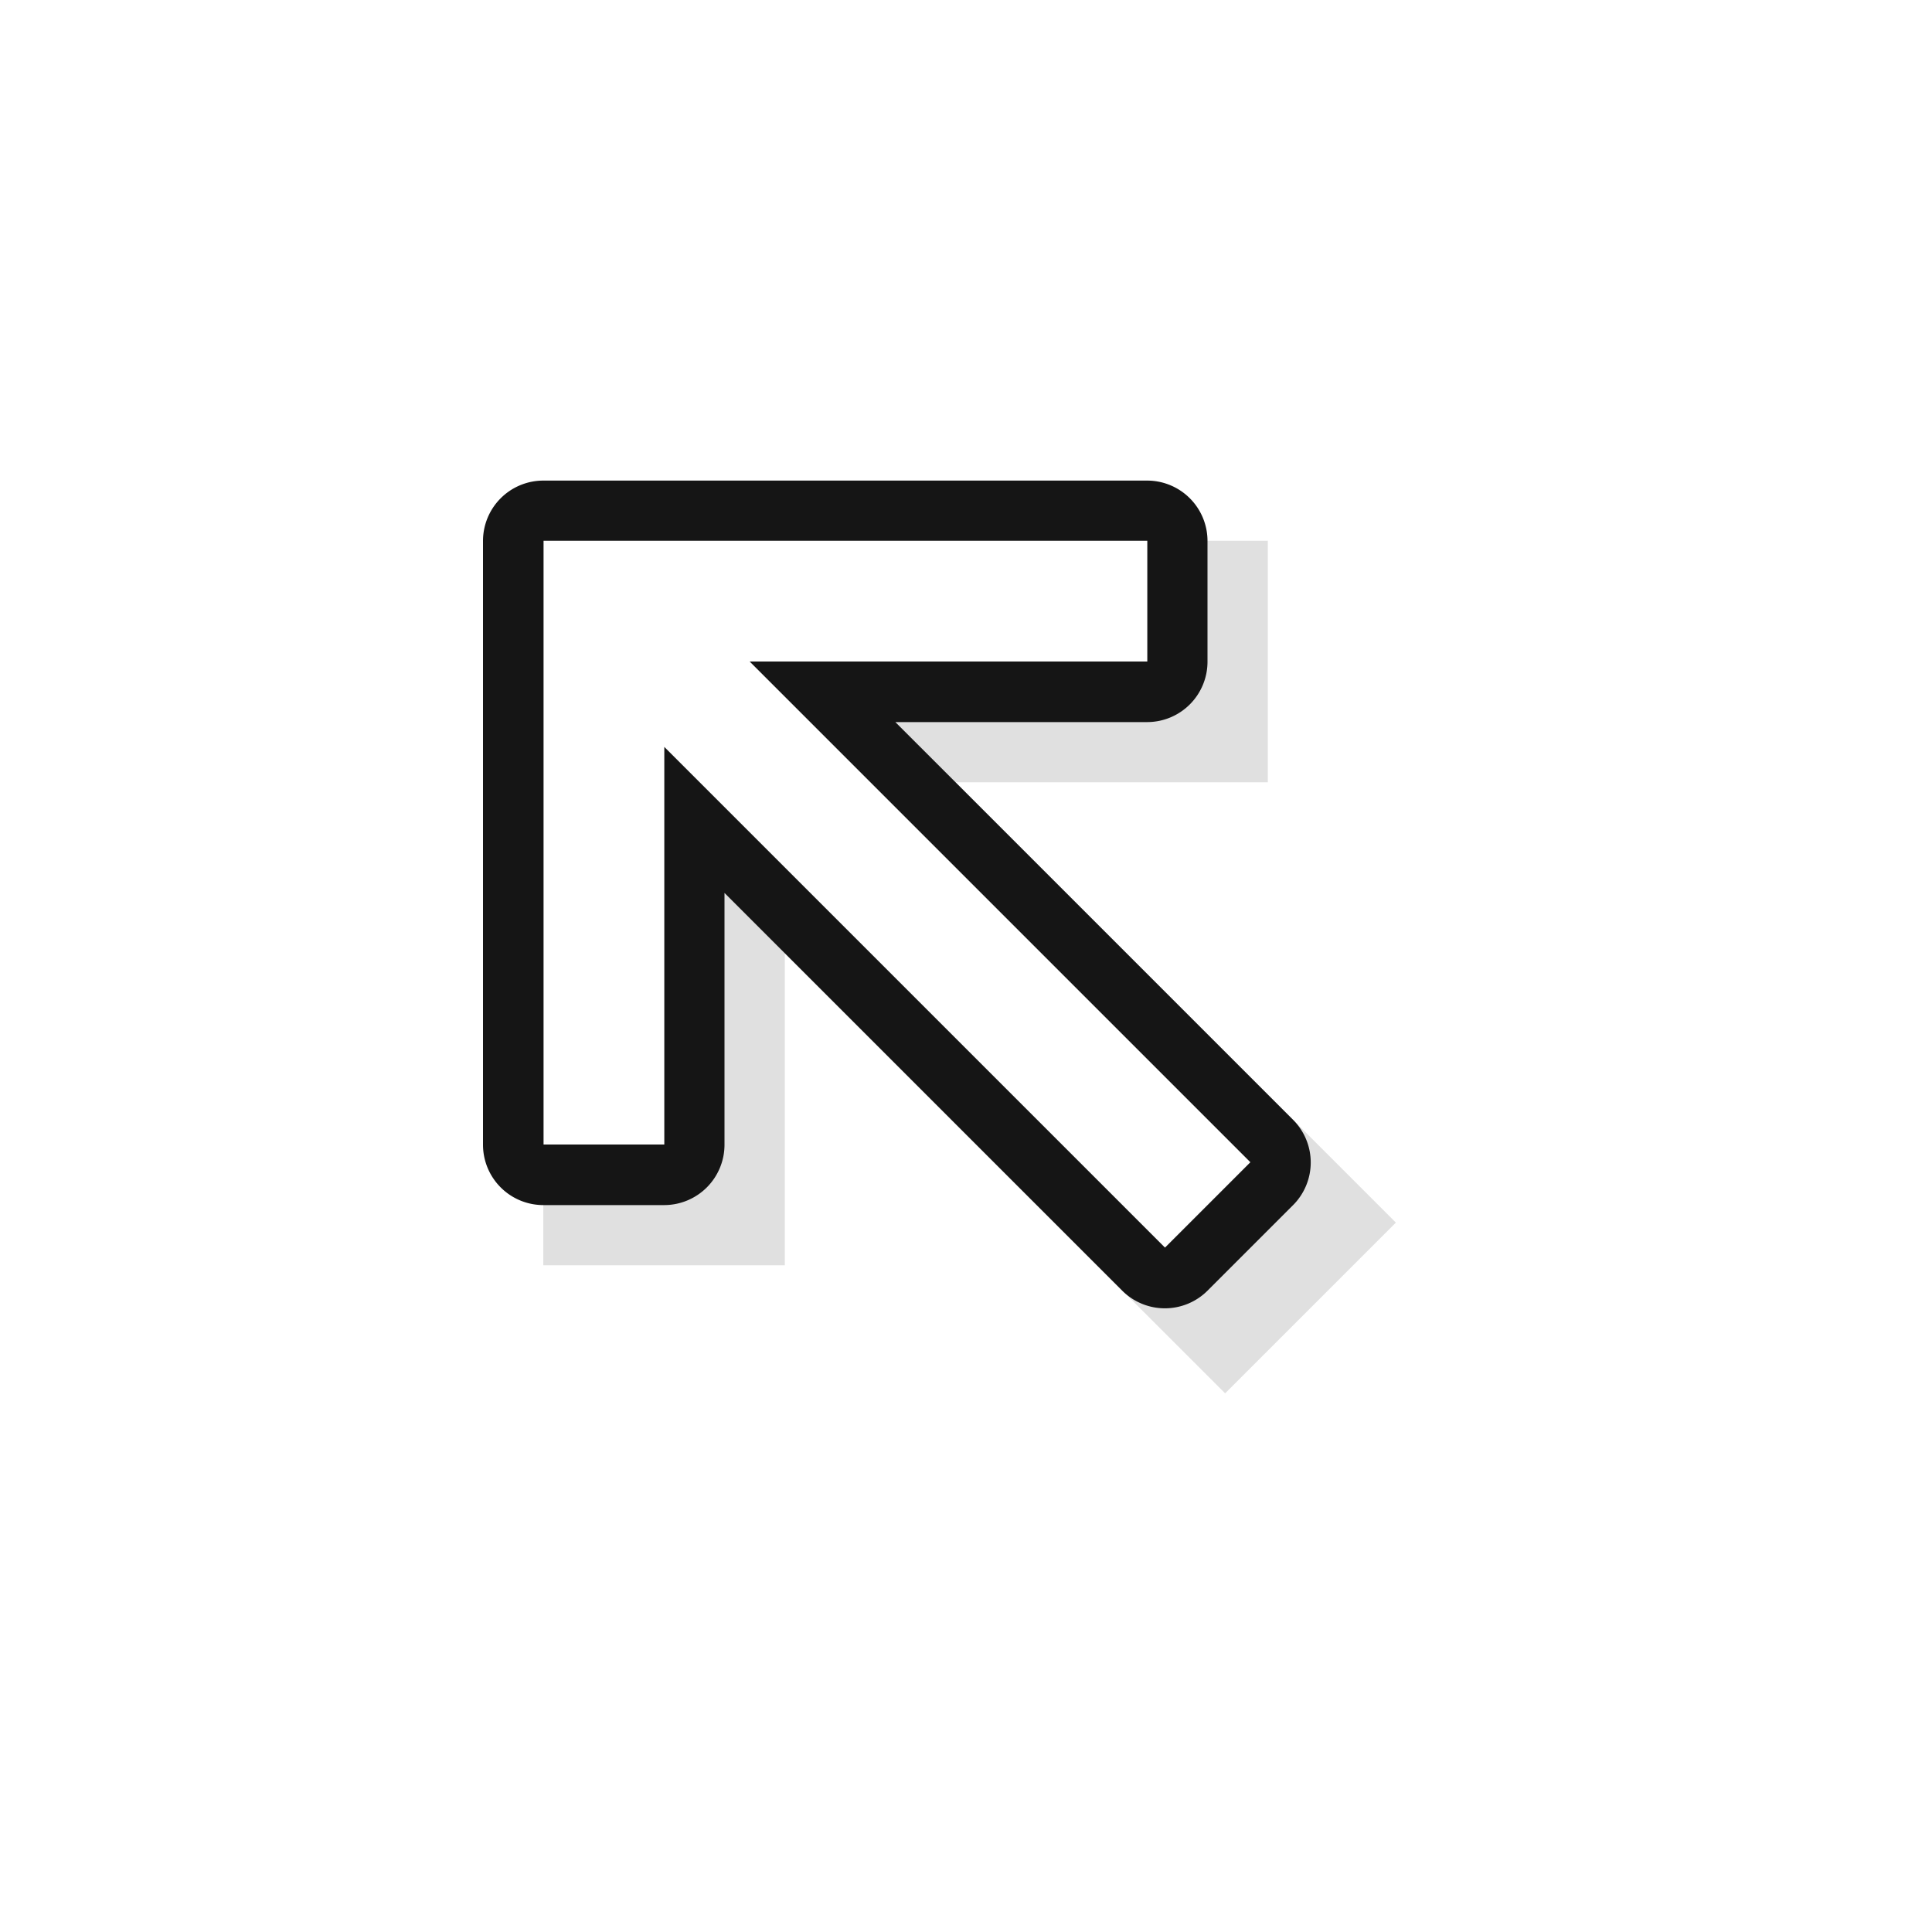 <svg viewBox="0 0 32 32" xmlns="http://www.w3.org/2000/svg"><defs><filter id="a" x="-.12" y="-.12" width="1.24" height="1.24" color-interpolation-filters="sRGB"><feGaussianBlur stdDeviation=".706"/></filter></defs><g color="#000"><path d="m315.12 211.29-7.293-7.293h5.172v-4h-12v12h4v-5.172l7.293 7.293z" filter="url(#a)" opacity=".35" style="isolation:auto;mix-blend-mode:normal;text-decoration-color:#000;text-decoration-line:none;text-decoration-style:solid;text-indent:0;text-transform:none;white-space:normal" transform="translate(-292 -191.04)"/><path d="m312.71 210.29-8.293-8.293h6.586v-2h-10v10h2v-6.586l8.293 8.293z" fill="#151515" style="font-feature-settings:normal;font-variant-alternates:normal;font-variant-caps:normal;font-variant-east-asian:normal;font-variant-ligatures:normal;font-variant-numeric:normal;font-variant-position:normal;font-variation-settings:normal;inline-size:0;isolation:auto;mix-blend-mode:normal;shape-margin:0;shape-padding:0;text-decoration-color:#000;text-decoration-line:none;text-decoration-style:solid;text-indent:0;text-orientation:mixed;text-transform:none;white-space:normal" transform="translate(-292 -191.04)"/><path d="M301 199a1 1 0 0 0-1 1v10a1 1 0 0 0 1 1h2a1 1 0 0 0 1-1v-4.17l6.586 6.586a1 1 0 0 0 1.416 0l1.414-1.414a1 1 0 0 0 0-1.416L306.83 203H311a1 1 0 0 0 1-1v-2a1 1 0 0 0-1-1zm1 2h2.416a1 1 0 0 0-.719 1.697 1 1 0 0 0-1.697.717z" fill="#151515" style="font-feature-settings:normal;font-variant-alternates:normal;font-variant-caps:normal;font-variant-east-asian:normal;font-variant-ligatures:normal;font-variant-numeric:normal;font-variant-position:normal;font-variation-settings:normal;inline-size:0;isolation:auto;mix-blend-mode:normal;shape-margin:0;shape-padding:0;text-decoration-color:#000;text-decoration-line:none;text-decoration-style:solid;text-indent:0;text-orientation:mixed;text-transform:none;white-space:normal" transform="translate(-292 -191.04)"/><path d="m312.71 210.29-8.293-8.293h6.586v-2h-10v10h2v-6.586l8.293 8.293z" fill="#fff" style="font-feature-settings:normal;font-variant-alternates:normal;font-variant-caps:normal;font-variant-east-asian:normal;font-variant-ligatures:normal;font-variant-numeric:normal;font-variant-position:normal;font-variation-settings:normal;inline-size:0;isolation:auto;mix-blend-mode:normal;shape-margin:0;shape-padding:0;text-decoration-color:#000;text-decoration-line:none;text-decoration-style:solid;text-indent:0;text-orientation:mixed;text-transform:none;white-space:normal" transform="translate(-292 -191.04)"/></g></svg>